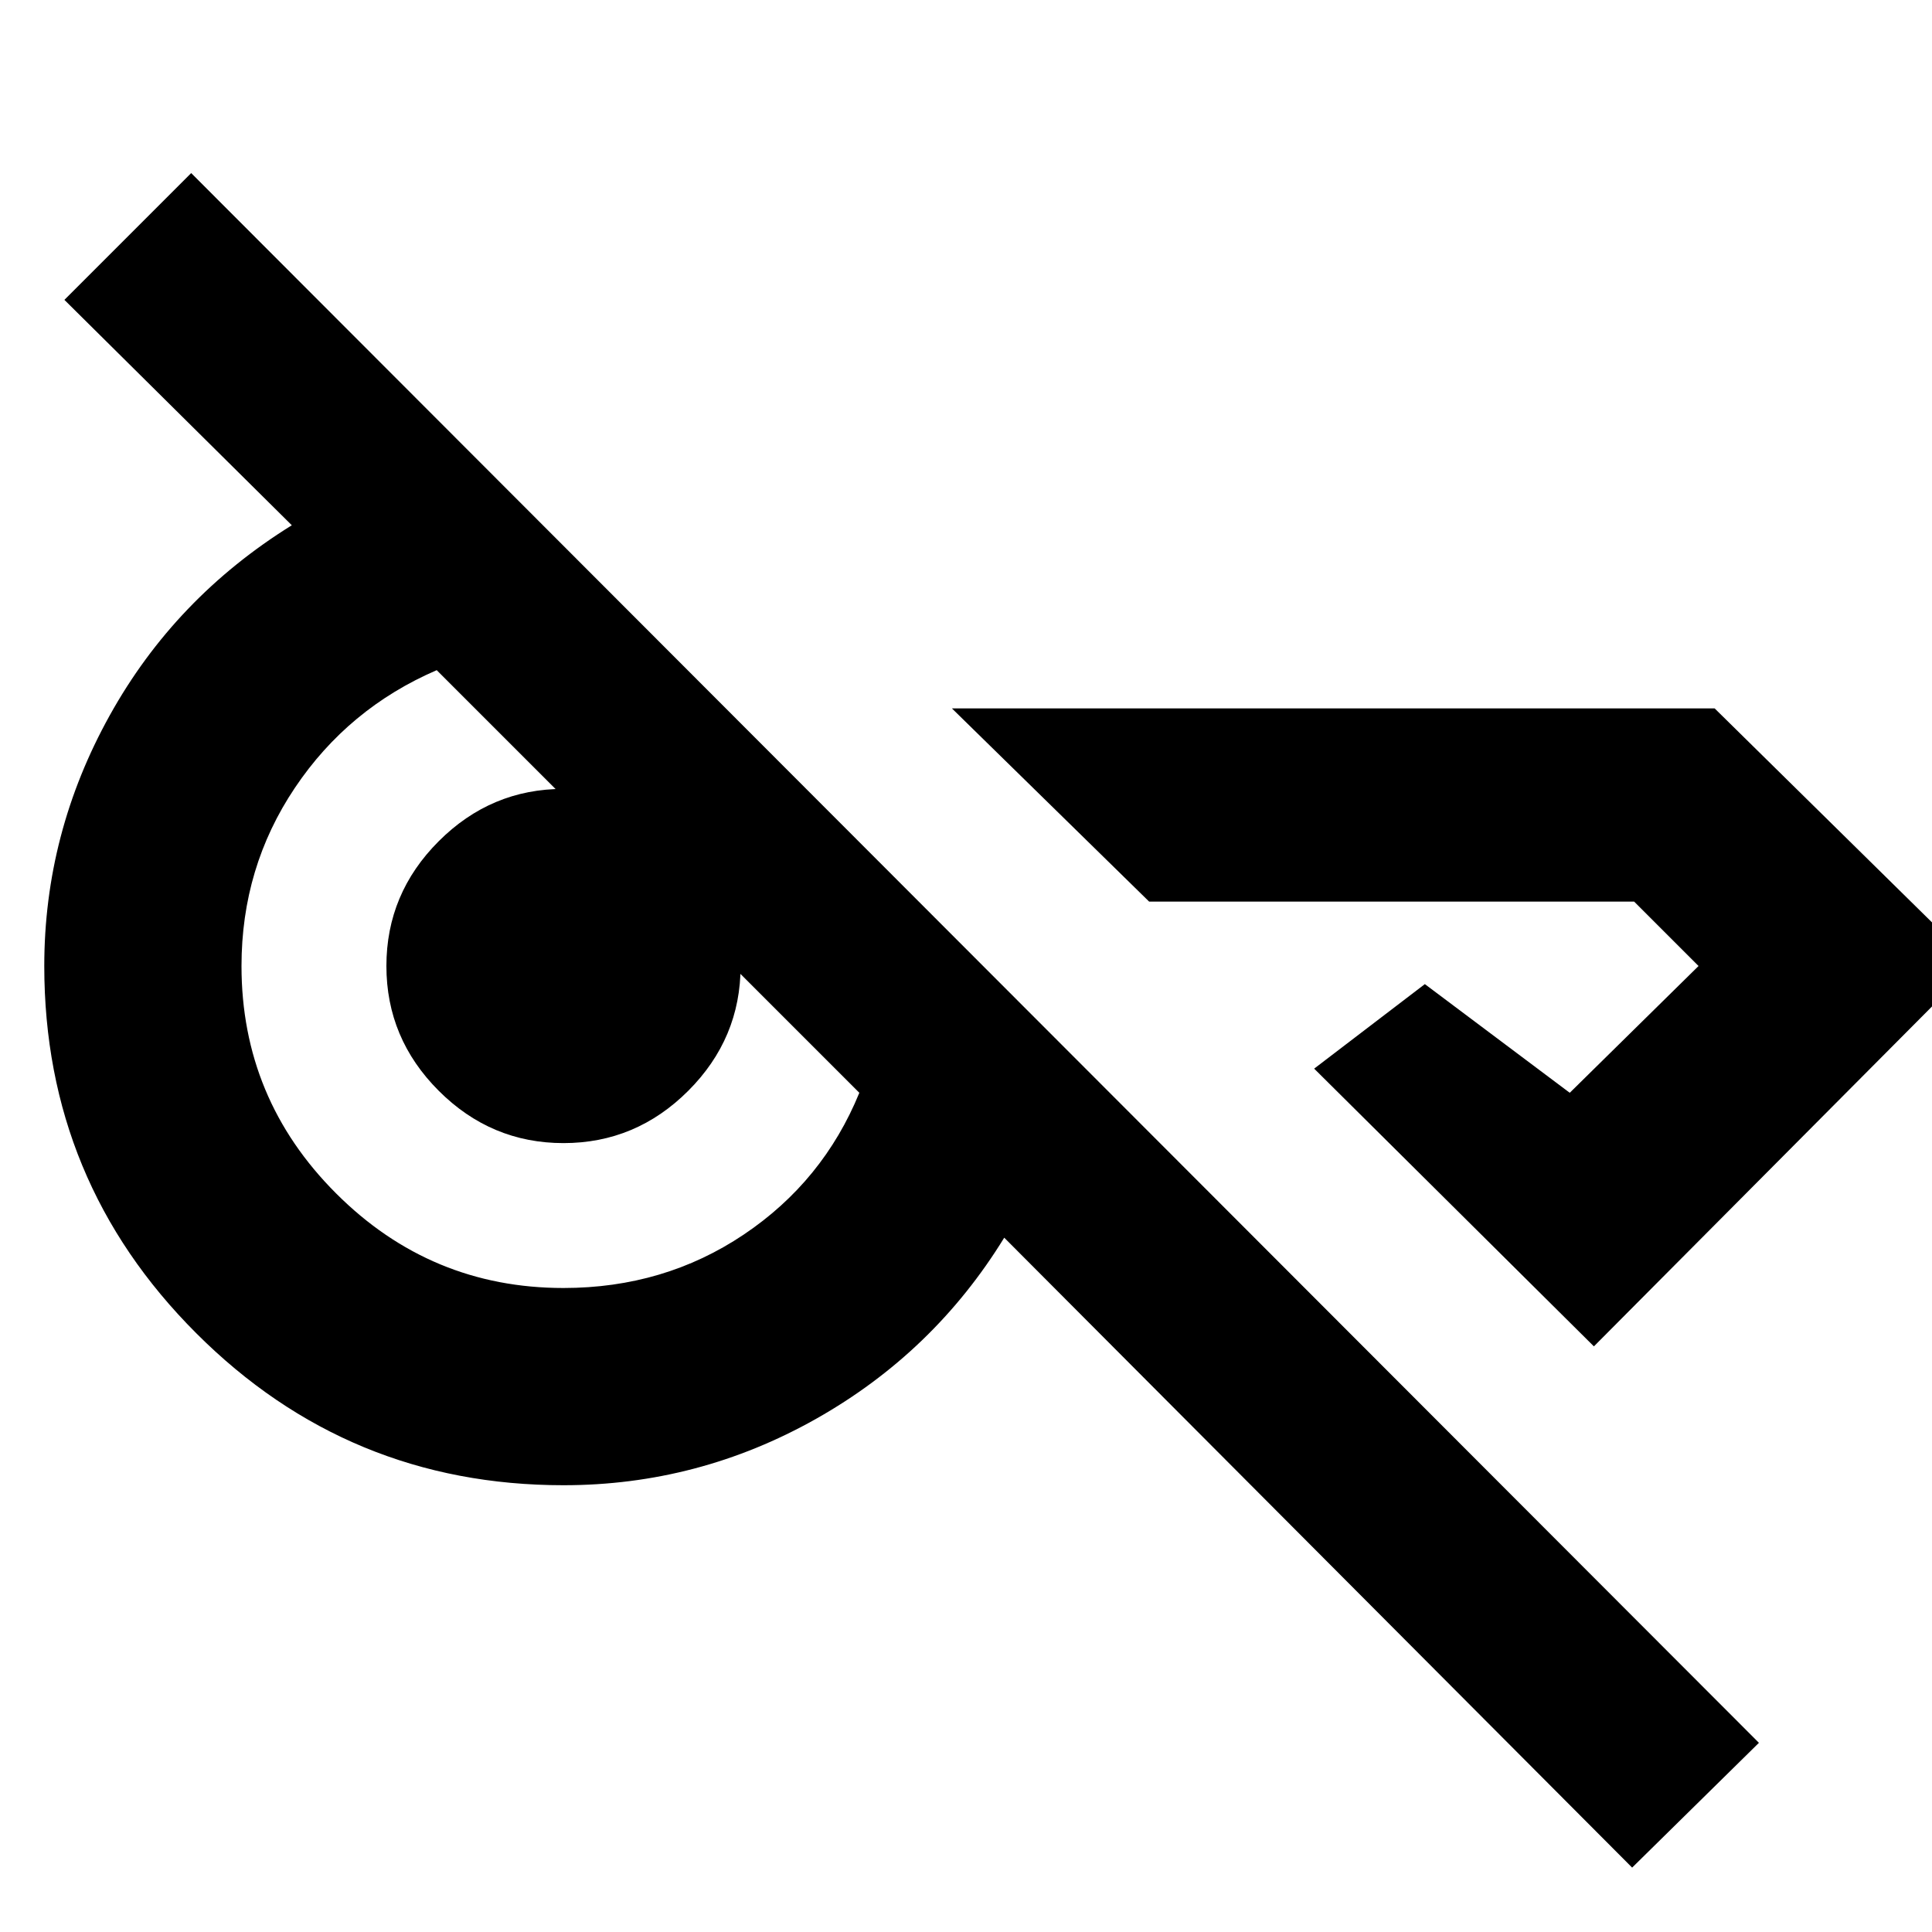 <svg xmlns="http://www.w3.org/2000/svg" height="24" width="24"><path d="m20.275 23.2-7.8-7.825q-.875 1.425-2.337 2.25-1.463.825-3.138.825-2.675 0-4.562-1.888Q.55 14.675.55 12q0-1.65.813-3.113.812-1.462 2.262-2.362L.8 3.725 2.375 2.15l19.475 19.5ZM21.3 8.8l3.225 3.175-4.725 4.75-3.475-3.45 1.375-1.05 1.8 1.35L21.1 12l-.8-.8h-6.025l-2.45-2.4ZM7 16q1.25 0 2.238-.663.987-.662 1.437-1.762l-1.4-1.4L8.05 10.95 6.825 9.725l-1.4-1.4q-1.1.475-1.762 1.462Q3 10.775 3 12q0 1.65 1.175 2.825Q5.35 16 7 16Zm0-1.8q-.9 0-1.55-.65T4.8 12q0-.9.65-1.55T7 9.8q.9 0 1.55.65T9.2 12q0 .9-.65 1.55T7 14.2Z"/></svg>